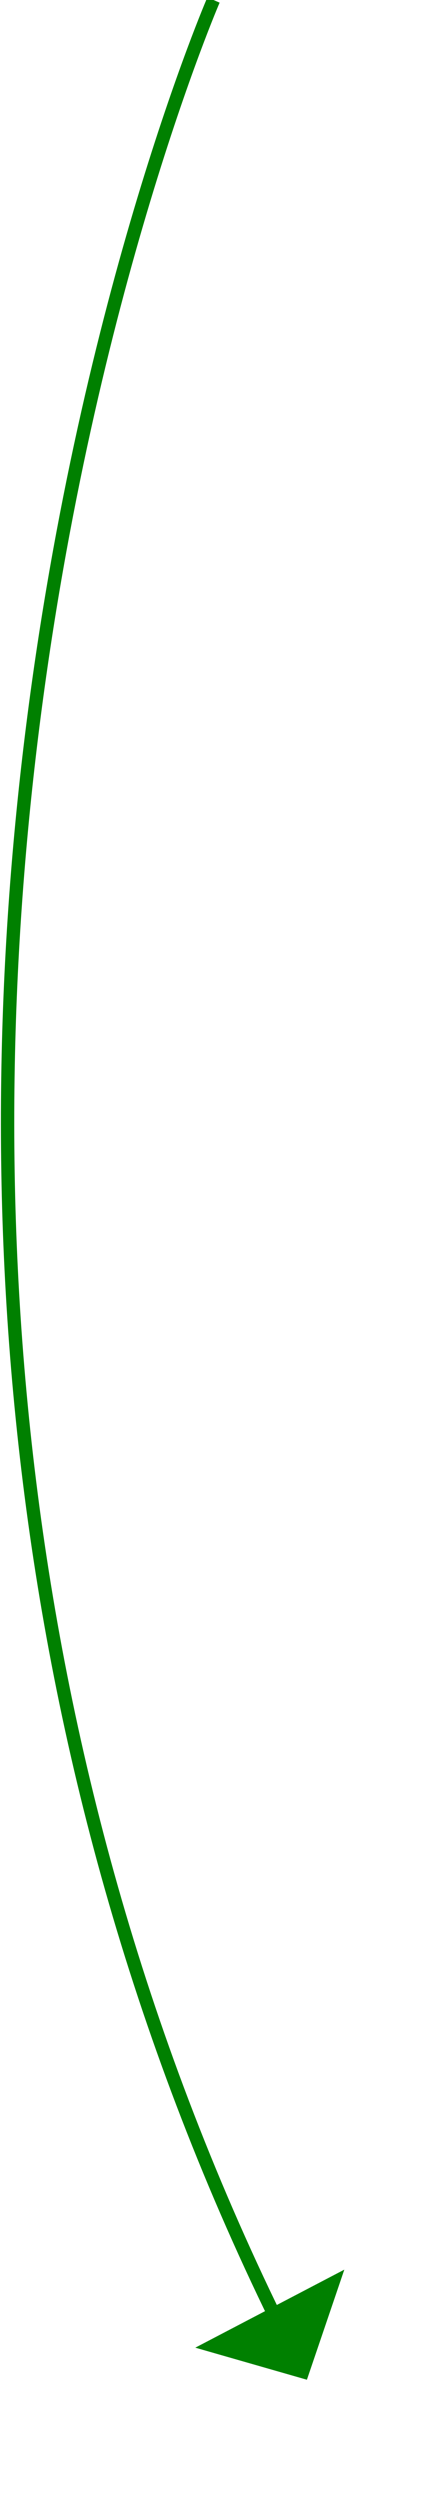 ﻿<?xml version="1.0" encoding="utf-8"?>
<svg version="1.1" xmlns:xlink="http://www.w3.org/1999/xlink" width="32px" height="187px" xmlns="http://www.w3.org/2000/svg">
  <g transform="matrix(1 0 0 1 -745 -8603 )">
    <path d="M 16 0  C 16 0  -21.694 86.985  20.741 173.539  " stroke-width="1" stroke="#008000" fill="none" transform="matrix(1 0 0 1 745 8603 )" />
    <path d="M 14.637 175.601  L 23 178  L 25.804 169.764  L 14.637 175.601  Z " fill-rule="nonzero" fill="#008000" stroke="none" transform="matrix(1 0 0 1 745 8603 )" />
  </g>
</svg>